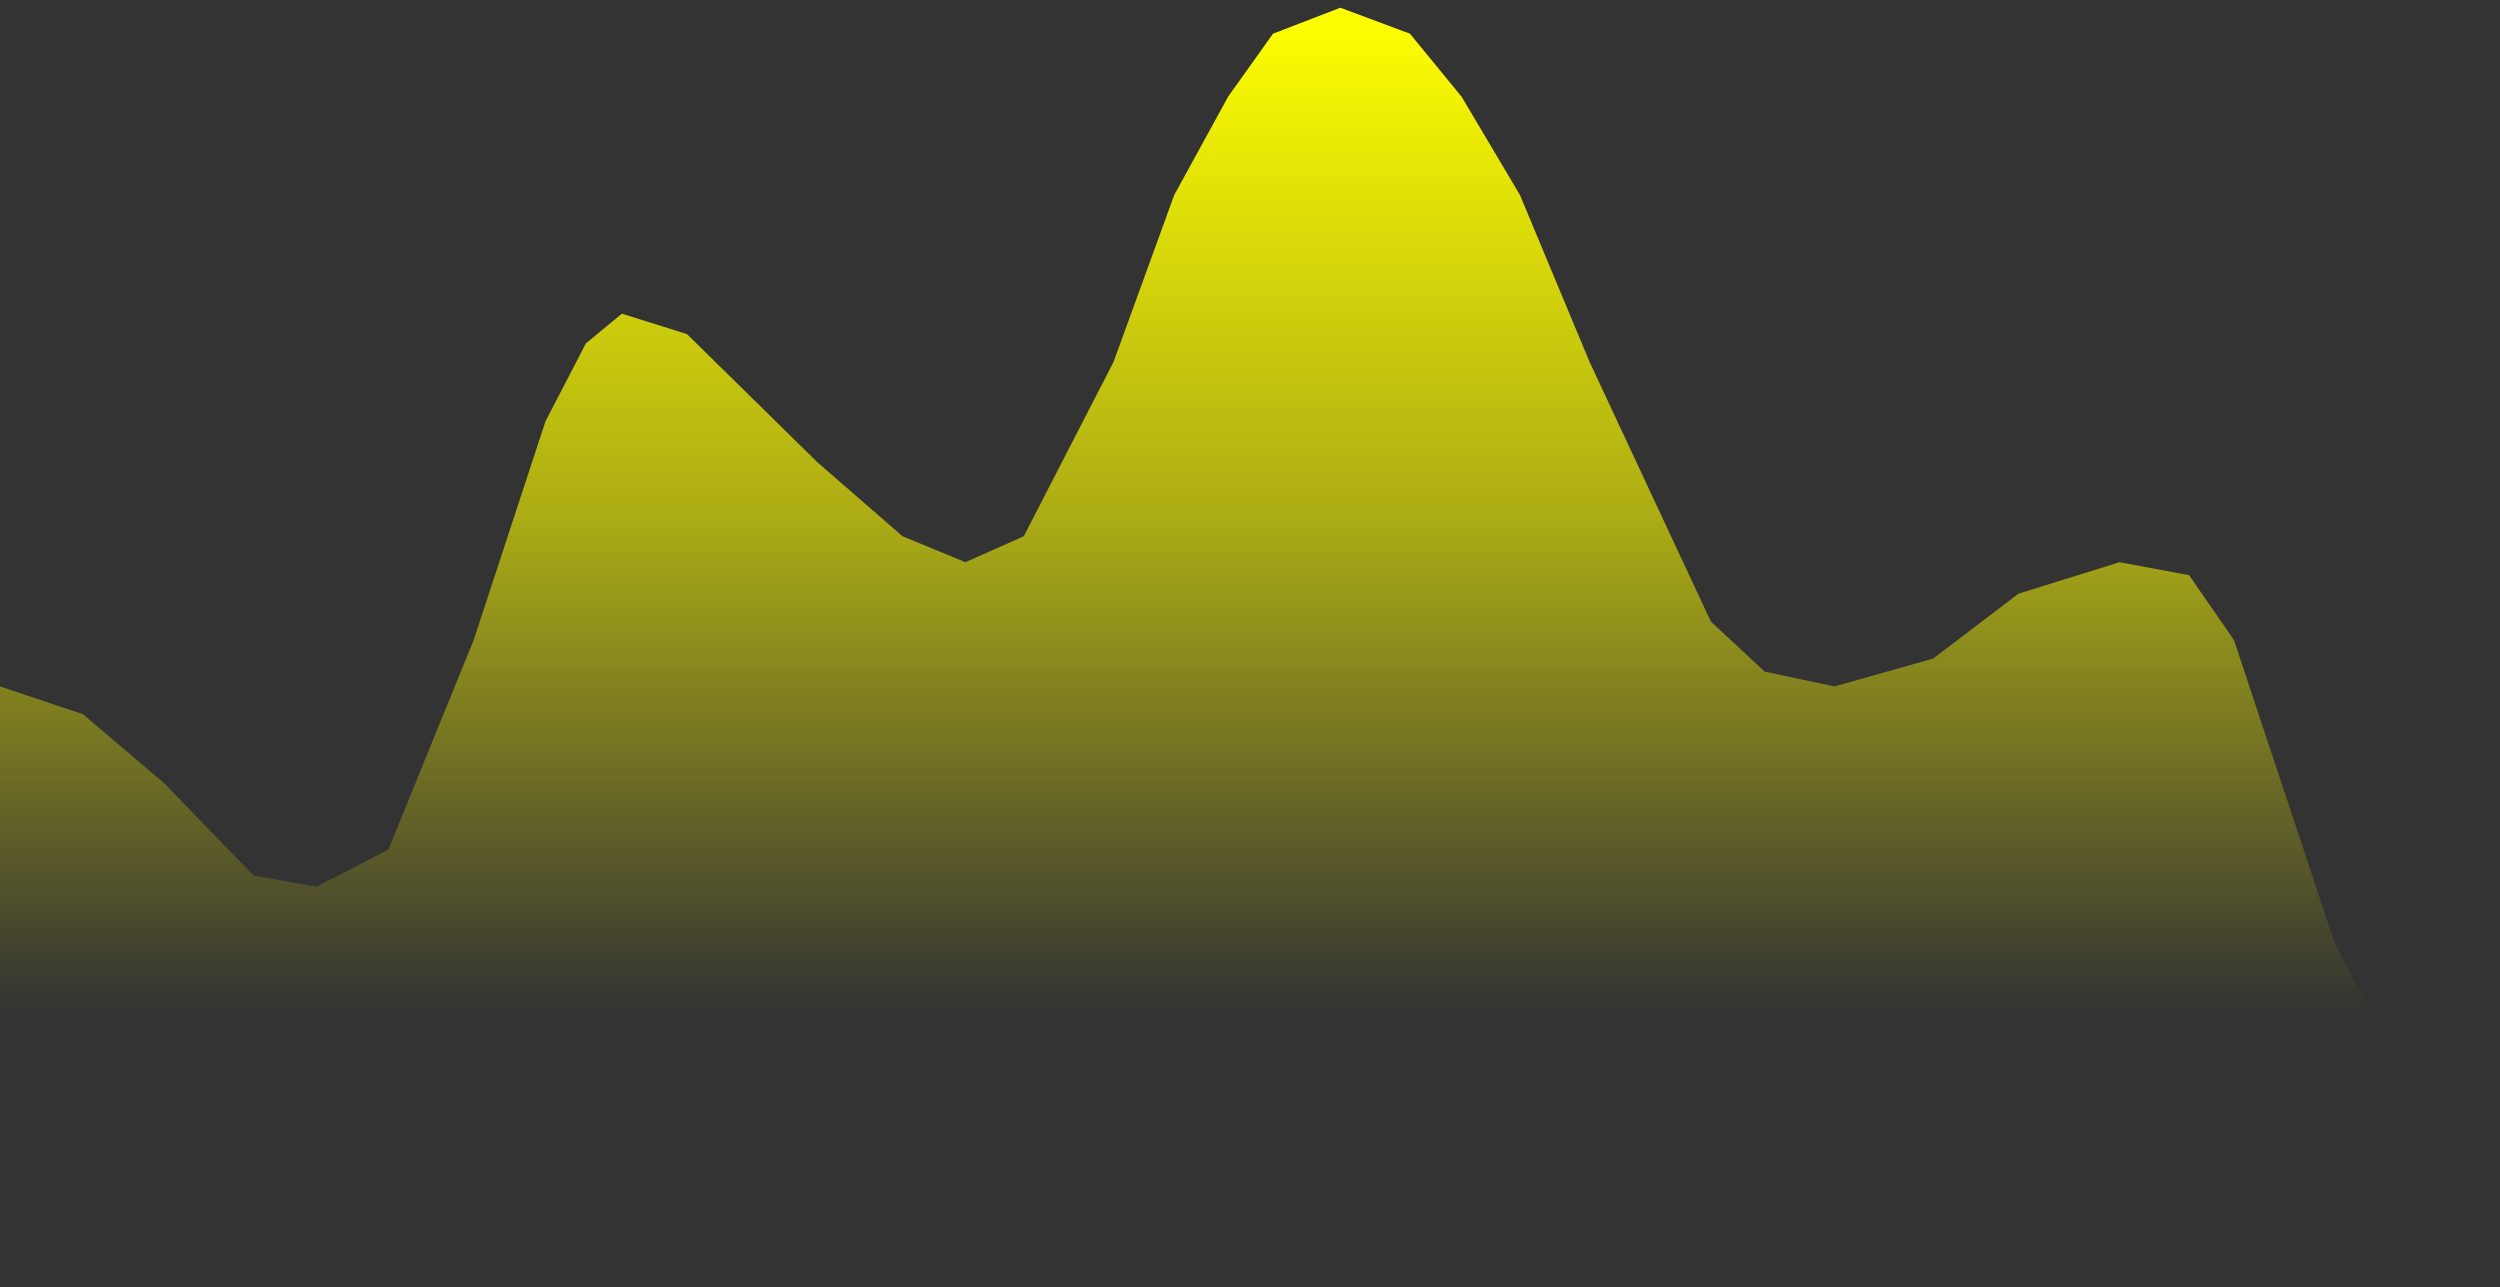﻿<?xml version="1.0" encoding="utf-8"?>
<svg version="1.1" xmlns:xlink="http://www.w3.org/1999/xlink" width="101px" height="52px" xmlns="http://www.w3.org/2000/svg">
  <rect width="100%" height="100%" fill="#333333" stroke="none"/>
  <defs>
    <linearGradient gradientUnits="userSpaceOnUse" x1="50.5" y1="0.52" x2="50.5" y2="40.865" id="LinearGradient58">
      <stop id="Stop59" stop-color="#ffff00" offset="0" />
      <stop id="Stop60" stop-color="#ffff00" stop-opacity="0.596" offset="0.5" />
      <stop id="Stop61" stop-color="#ffff00" stop-opacity="0" offset="1" />
    </linearGradient>
  </defs>
  <g transform="matrix(1 0 0 1 -1344 -72 )">
    <path d="M 0 52  L 0 27.732  L 3.352 28.856  L 6.617 31.628  L 10.246 35.374  L 12.786 35.823  L 15.689 34.325  L 19.136 25.859  L 22.038 17.019  L 23.671 13.872  L 25.123 12.673  L 27.753 13.497  L 33.014 18.667  L 36.461 21.664  L 39.001 22.713  L 41.36 21.664  L 44.988 14.621  L 47.438 7.879  L 49.615 3.908  L 51.429 1.361  L 54.15 0.312  L 56.962 1.361  L 59.049 3.908  L 61.407 7.879  L 64.219 14.621  L 69.118 25.11  L 71.295 27.133  L 74.107 27.732  L 78.098 26.608  L 81.545 23.986  L 85.627 22.713  L 88.439 23.237  L 90.253 25.859  L 94.335 38.146  L 96.603 42.416  L 98.871 44.364  L 101 45.038  L 101 52  L 0 52  Z " fill-rule="nonzero" fill="url(#LinearGradient58)" stroke="none" transform="matrix(1 0 0 1 1344 72 )" />
  </g>
</svg>